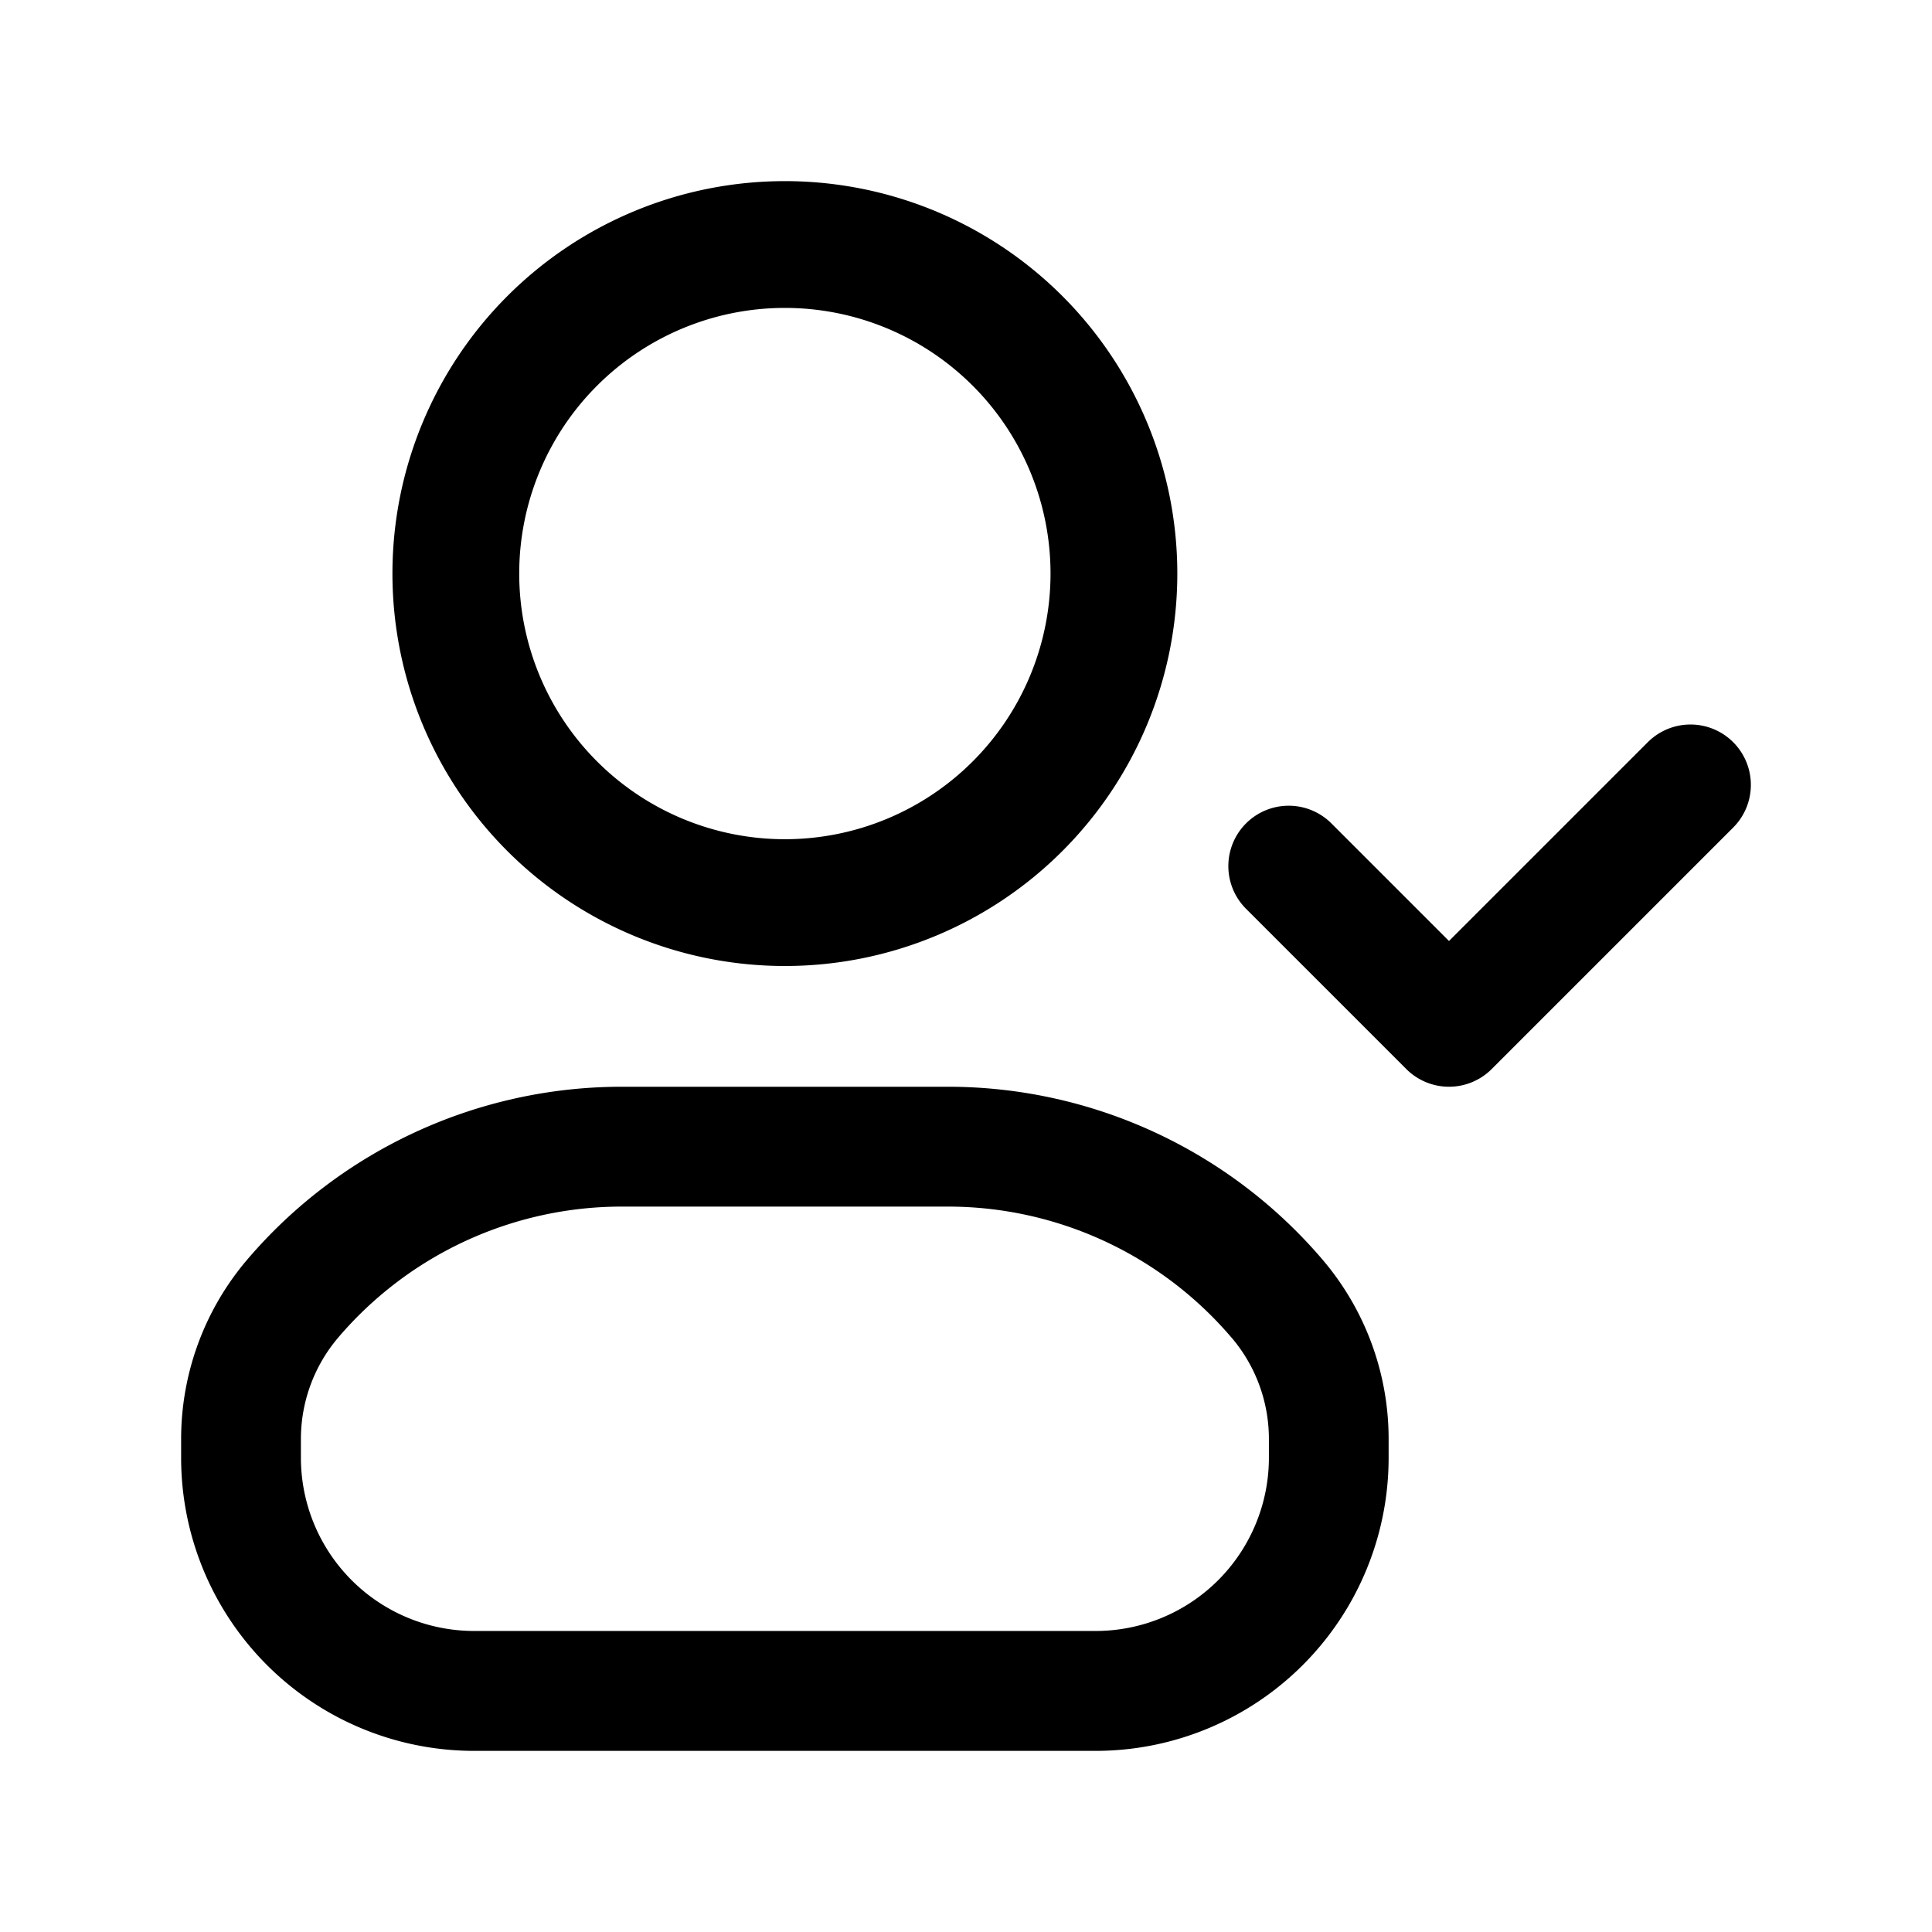 <svg xmlns="http://www.w3.org/2000/svg" width="32" height="32" fill="none"><path fill="#000" fill-rule="evenodd" d="M28.707 12.293a1 1 0 0 1 0 1.414l-4 4a1 1 0 0 1-1.414 0l-2.667-2.667a1 1 0 0 1 1.414-1.414l1.96 1.96 3.293-3.293a1 1 0 0 1 1.414 0ZM13 5.1a4.4 4.4 0 1 0 0 8.8 4.4 4.4 0 0 0 0-8.8ZM6.5 9.5a6.5 6.5 0 1 1 13 0 6.5 6.5 0 0 1-13 0ZM4.095 20.863A8.153 8.153 0 0 1 10.298 18h5.404a8.154 8.154 0 0 1 6.203 2.863A4.579 4.579 0 0 1 23 23.834v.31A4.854 4.854 0 0 1 18.148 29H7.853A4.854 4.854 0 0 1 3 24.144v-.31a4.58 4.58 0 0 1 1.095-2.971Zm16.3 1.289a6.17 6.17 0 0 0-4.693-2.167h-5.404a6.17 6.17 0 0 0-4.694 2.167c-.4.469-.62 1.066-.62 1.682v.31a2.87 2.87 0 0 0 2.869 2.87h10.294a2.87 2.87 0 0 0 2.87-2.87v-.31c0-.616-.22-1.213-.621-1.682Z" clip-rule="evenodd"/></svg>